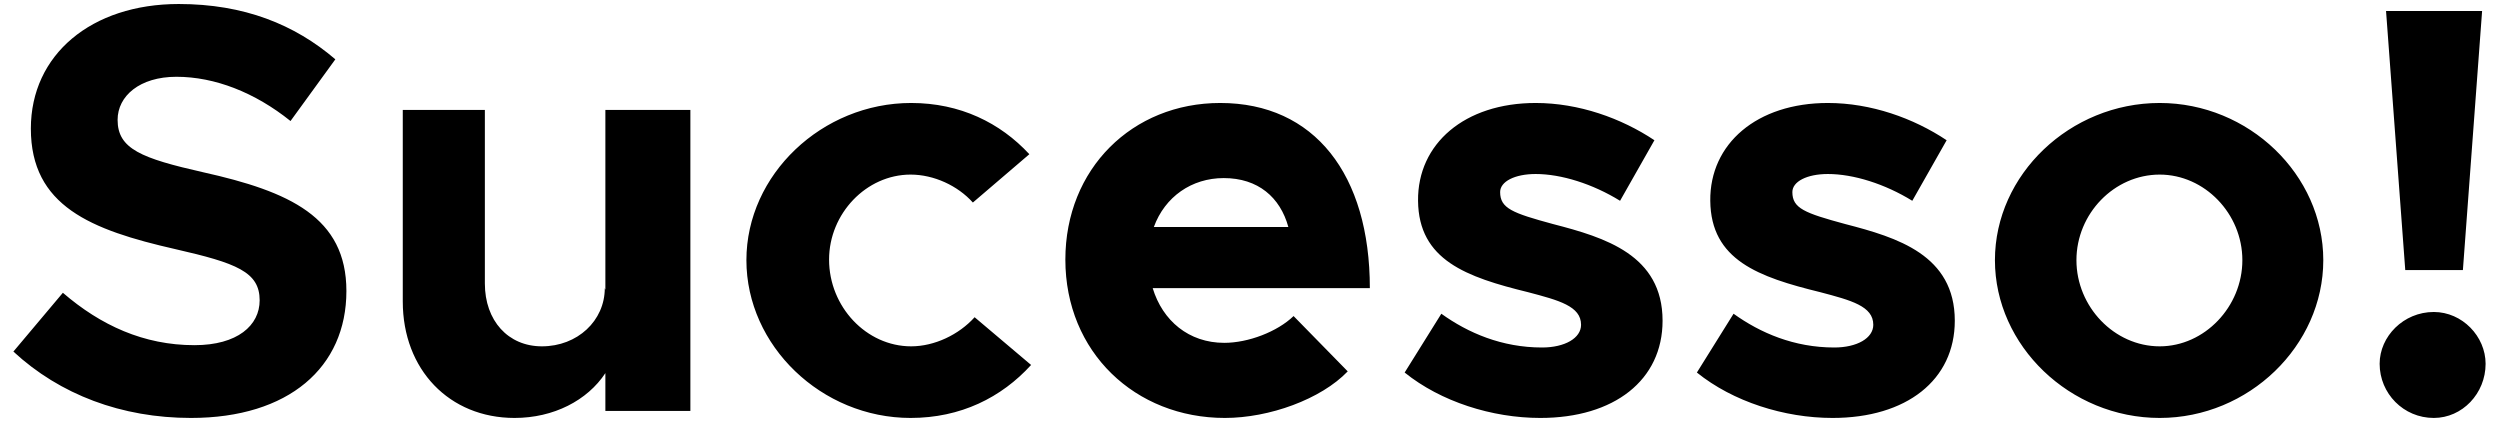 <svg width="146" height="25" viewBox="0 0 146 25" fill="none" xmlns="http://www.w3.org/2000/svg">
<path d="M11.152 24.408C16.864 24.408 20.23 21.45 20.23 16.996C20.23 12.678 16.898 11.182 11.866 10.06C8.262 9.244 6.868 8.7 6.868 7C6.868 5.606 8.16 4.484 10.302 4.484C12.546 4.484 14.892 5.402 16.966 7.068L19.584 3.464C17.204 1.424 14.246 0.234 10.438 0.234C5.338 0.234 1.802 3.192 1.802 7.51C1.802 12.032 5.304 13.426 10.234 14.548C13.804 15.364 15.164 15.874 15.164 17.54C15.164 19.002 13.872 20.158 11.356 20.158C8.398 20.158 5.882 19.002 3.672 17.098L0.782 20.532C3.502 23.048 7.106 24.408 11.152 24.408ZM35.354 6.422V16.928L35.32 16.826C35.32 18.73 33.722 20.226 31.648 20.226C29.676 20.226 28.316 18.73 28.316 16.554V6.422H23.522V17.608C23.522 21.586 26.242 24.408 30.05 24.408C32.328 24.408 34.3 23.388 35.354 21.79V24H40.318V6.422H35.354ZM53.178 24.408C56.102 24.408 58.482 23.218 60.216 21.314L56.918 18.526C56 19.546 54.572 20.226 53.212 20.226C50.594 20.226 48.418 17.914 48.418 15.16C48.418 12.474 50.594 10.196 53.178 10.196C54.538 10.196 55.932 10.842 56.816 11.828L60.114 9.006C58.414 7.17 56.068 6.014 53.212 6.014C48.01 6.014 43.59 10.196 43.59 15.194C43.59 20.192 47.976 24.408 53.178 24.408ZM71.499 20.022C69.425 20.022 67.895 18.73 67.317 16.826H79.999C79.999 10.196 76.769 6.014 71.261 6.014C66.127 6.014 62.217 9.856 62.217 15.16C62.217 20.566 66.297 24.408 71.533 24.408C74.117 24.408 77.143 23.32 78.707 21.688L75.545 18.458C74.593 19.376 72.893 20.022 71.499 20.022ZM71.465 10.4C73.471 10.4 74.763 11.522 75.239 13.256H67.385C68.031 11.488 69.595 10.4 71.465 10.4ZM89.954 24.408C94.272 24.408 97.094 22.198 97.094 18.73C97.094 14.888 93.728 13.868 90.702 13.086C88.322 12.44 87.608 12.168 87.608 11.216C87.608 10.604 88.458 10.162 89.682 10.162C91.178 10.162 93.014 10.74 94.612 11.726L96.618 8.19C94.68 6.898 92.198 6.014 89.682 6.014C85.534 6.014 82.78 8.394 82.814 11.726C82.848 15.194 85.636 16.18 89.24 17.064C91.042 17.54 92.334 17.88 92.334 18.968C92.334 19.75 91.382 20.294 90.056 20.294C87.71 20.294 85.738 19.444 84.174 18.322L82.032 21.756C84.14 23.456 87.132 24.408 89.954 24.408ZM107.02 24.408C111.338 24.408 114.16 22.198 114.16 18.73C114.16 14.888 110.794 13.868 107.768 13.086C105.388 12.44 104.674 12.168 104.674 11.216C104.674 10.604 105.524 10.162 106.748 10.162C108.244 10.162 110.08 10.74 111.678 11.726L113.684 8.19C111.746 6.898 109.264 6.014 106.748 6.014C102.6 6.014 99.846 8.394 99.88 11.726C99.914 15.194 102.702 16.18 106.306 17.064C108.108 17.54 109.4 17.88 109.4 18.968C109.4 19.75 108.448 20.294 107.122 20.294C104.776 20.294 102.804 19.444 101.24 18.322L99.098 21.756C101.206 23.456 104.198 24.408 107.02 24.408ZM126.126 24.408C131.328 24.408 135.68 20.192 135.68 15.194C135.68 10.196 131.328 6.014 126.126 6.014C120.89 6.014 116.504 10.196 116.504 15.194C116.504 20.192 120.89 24.408 126.126 24.408ZM126.126 20.226C123.474 20.226 121.264 17.914 121.264 15.194C121.264 12.474 123.474 10.196 126.126 10.196C128.744 10.196 130.954 12.474 130.954 15.194C130.954 17.914 128.744 20.226 126.126 20.226ZM140.467 15.772H143.833L144.955 0.642H139.345L140.467 15.772ZM142.133 24.408C143.799 24.408 145.159 22.98 145.159 21.246C145.159 19.648 143.799 18.22 142.133 18.22C140.365 18.22 138.971 19.648 138.971 21.246C138.971 22.98 140.365 24.408 142.133 24.408Z" fill="black"/>
</svg>
